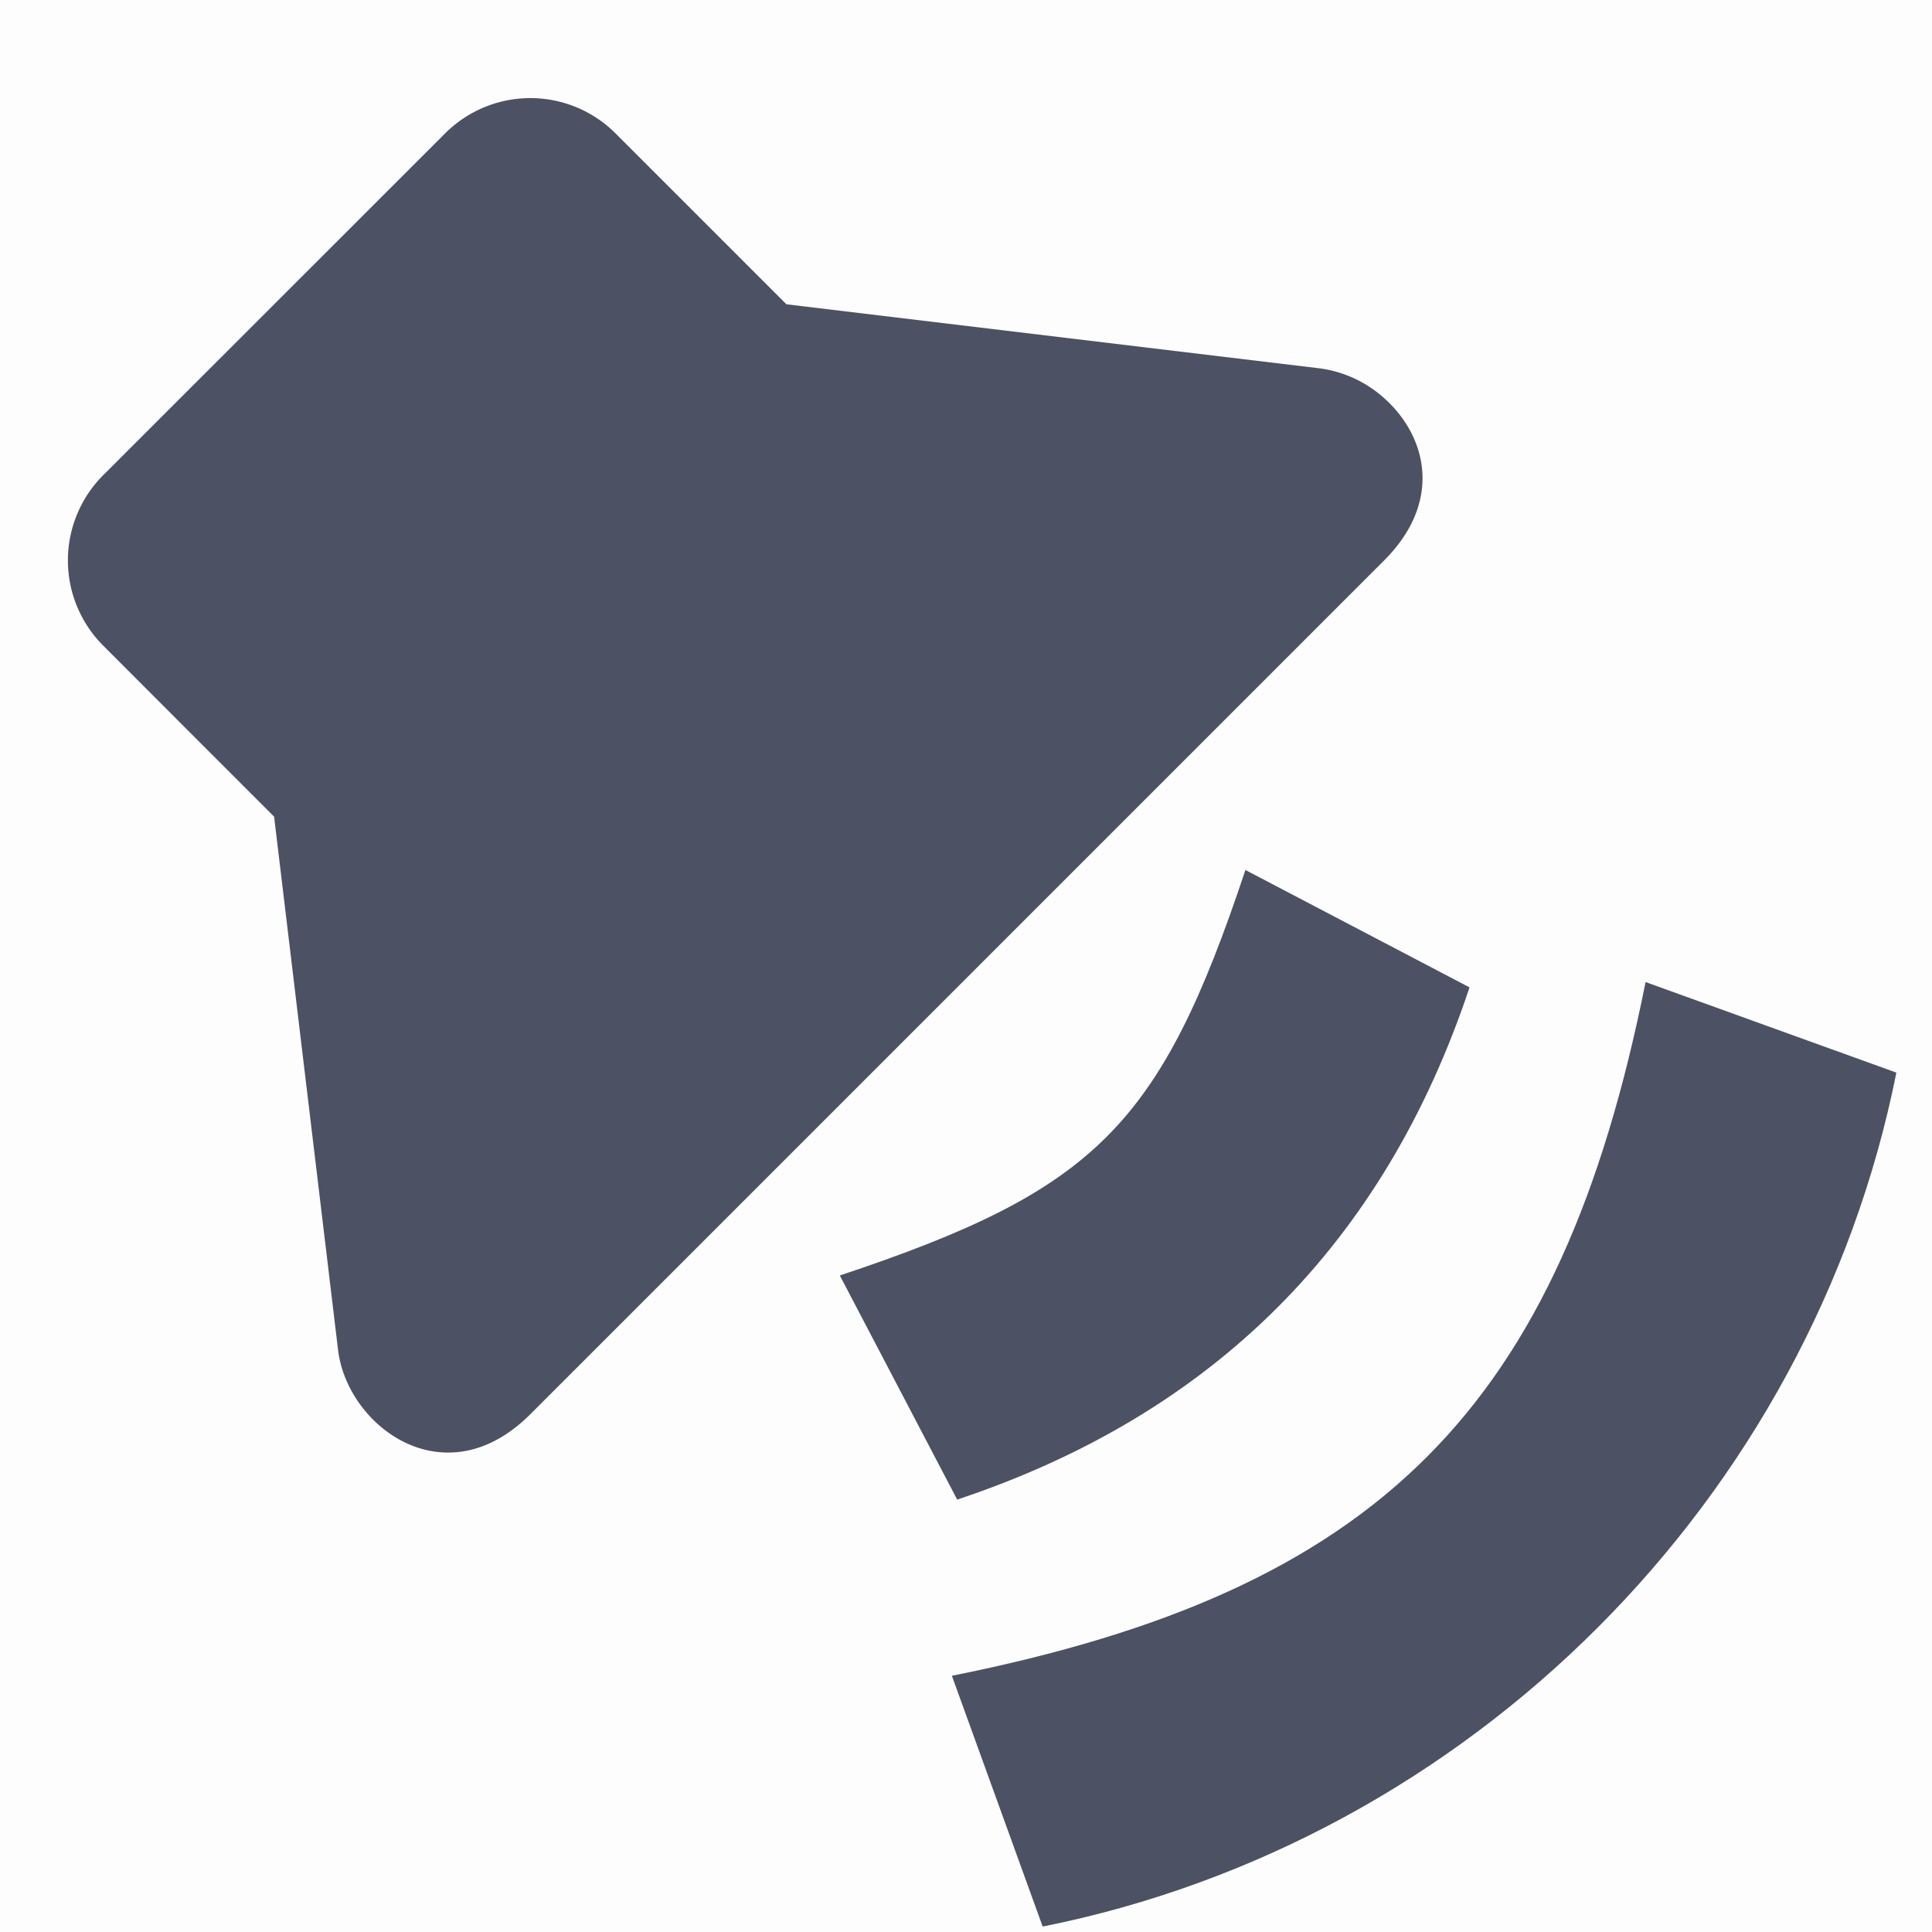 <svg height='16' style='enable-background:new' width='16' xmlns='http://www.w3.org/2000/svg'>
    <defs>
        <filter height='1' id='a' style='color-interpolation-filters:sRGB' width='1' x='0' y='0'>
            <feBlend in2='BackgroundImage' mode='darken'/>
        </filter>
    </defs>
    <g style='display:inline;filter:url(#a)' transform='translate(-465 175)'>
        <g style='display:inline;filter:url(#a);enable-background:new' transform='translate(200 238)'>
            <path d='M265-413h16v16h-16z' style='color:#bebebe;display:inline;overflow:visible;visibility:visible;opacity:.01;fill:#4c5263;fill-opacity:1;stroke:none;stroke-width:1;marker:none'/>
            <path d='M276.478-409.689a.995.995 0 0 0-.545-.26l-4.42-.531-.707-.707-.707-.707a.998.998 0 0 0-1.414 0l-2.829 2.828a.998.998 0 0 0 0 1.414l.707.708.707.707.53 4.419c.077.631.885 1.237 1.592.53l3.535-3.535 3.536-3.536c.486-.486.352-1.019.015-1.33z' style='opacity:1;fill:#4c5263;fill-opacity:1'/>
            <path d='m275.314-405.795 1.856.972c-.707 2.121-2.121 3.535-4.243 4.242l-.972-1.856c2.121-.707 2.652-1.237 3.359-3.358z' style='opacity:1;fill:#4c5263'/>
            <path d='m278.628-404.867 2.077.75c-.707 3.536-3.535 6.365-7.07 7.072l-.752-2.077c3.536-.707 5.038-2.21 5.745-5.745z' style='opacity:1;fill:#4c5263'/>
        </g>
    </g>
</svg>
